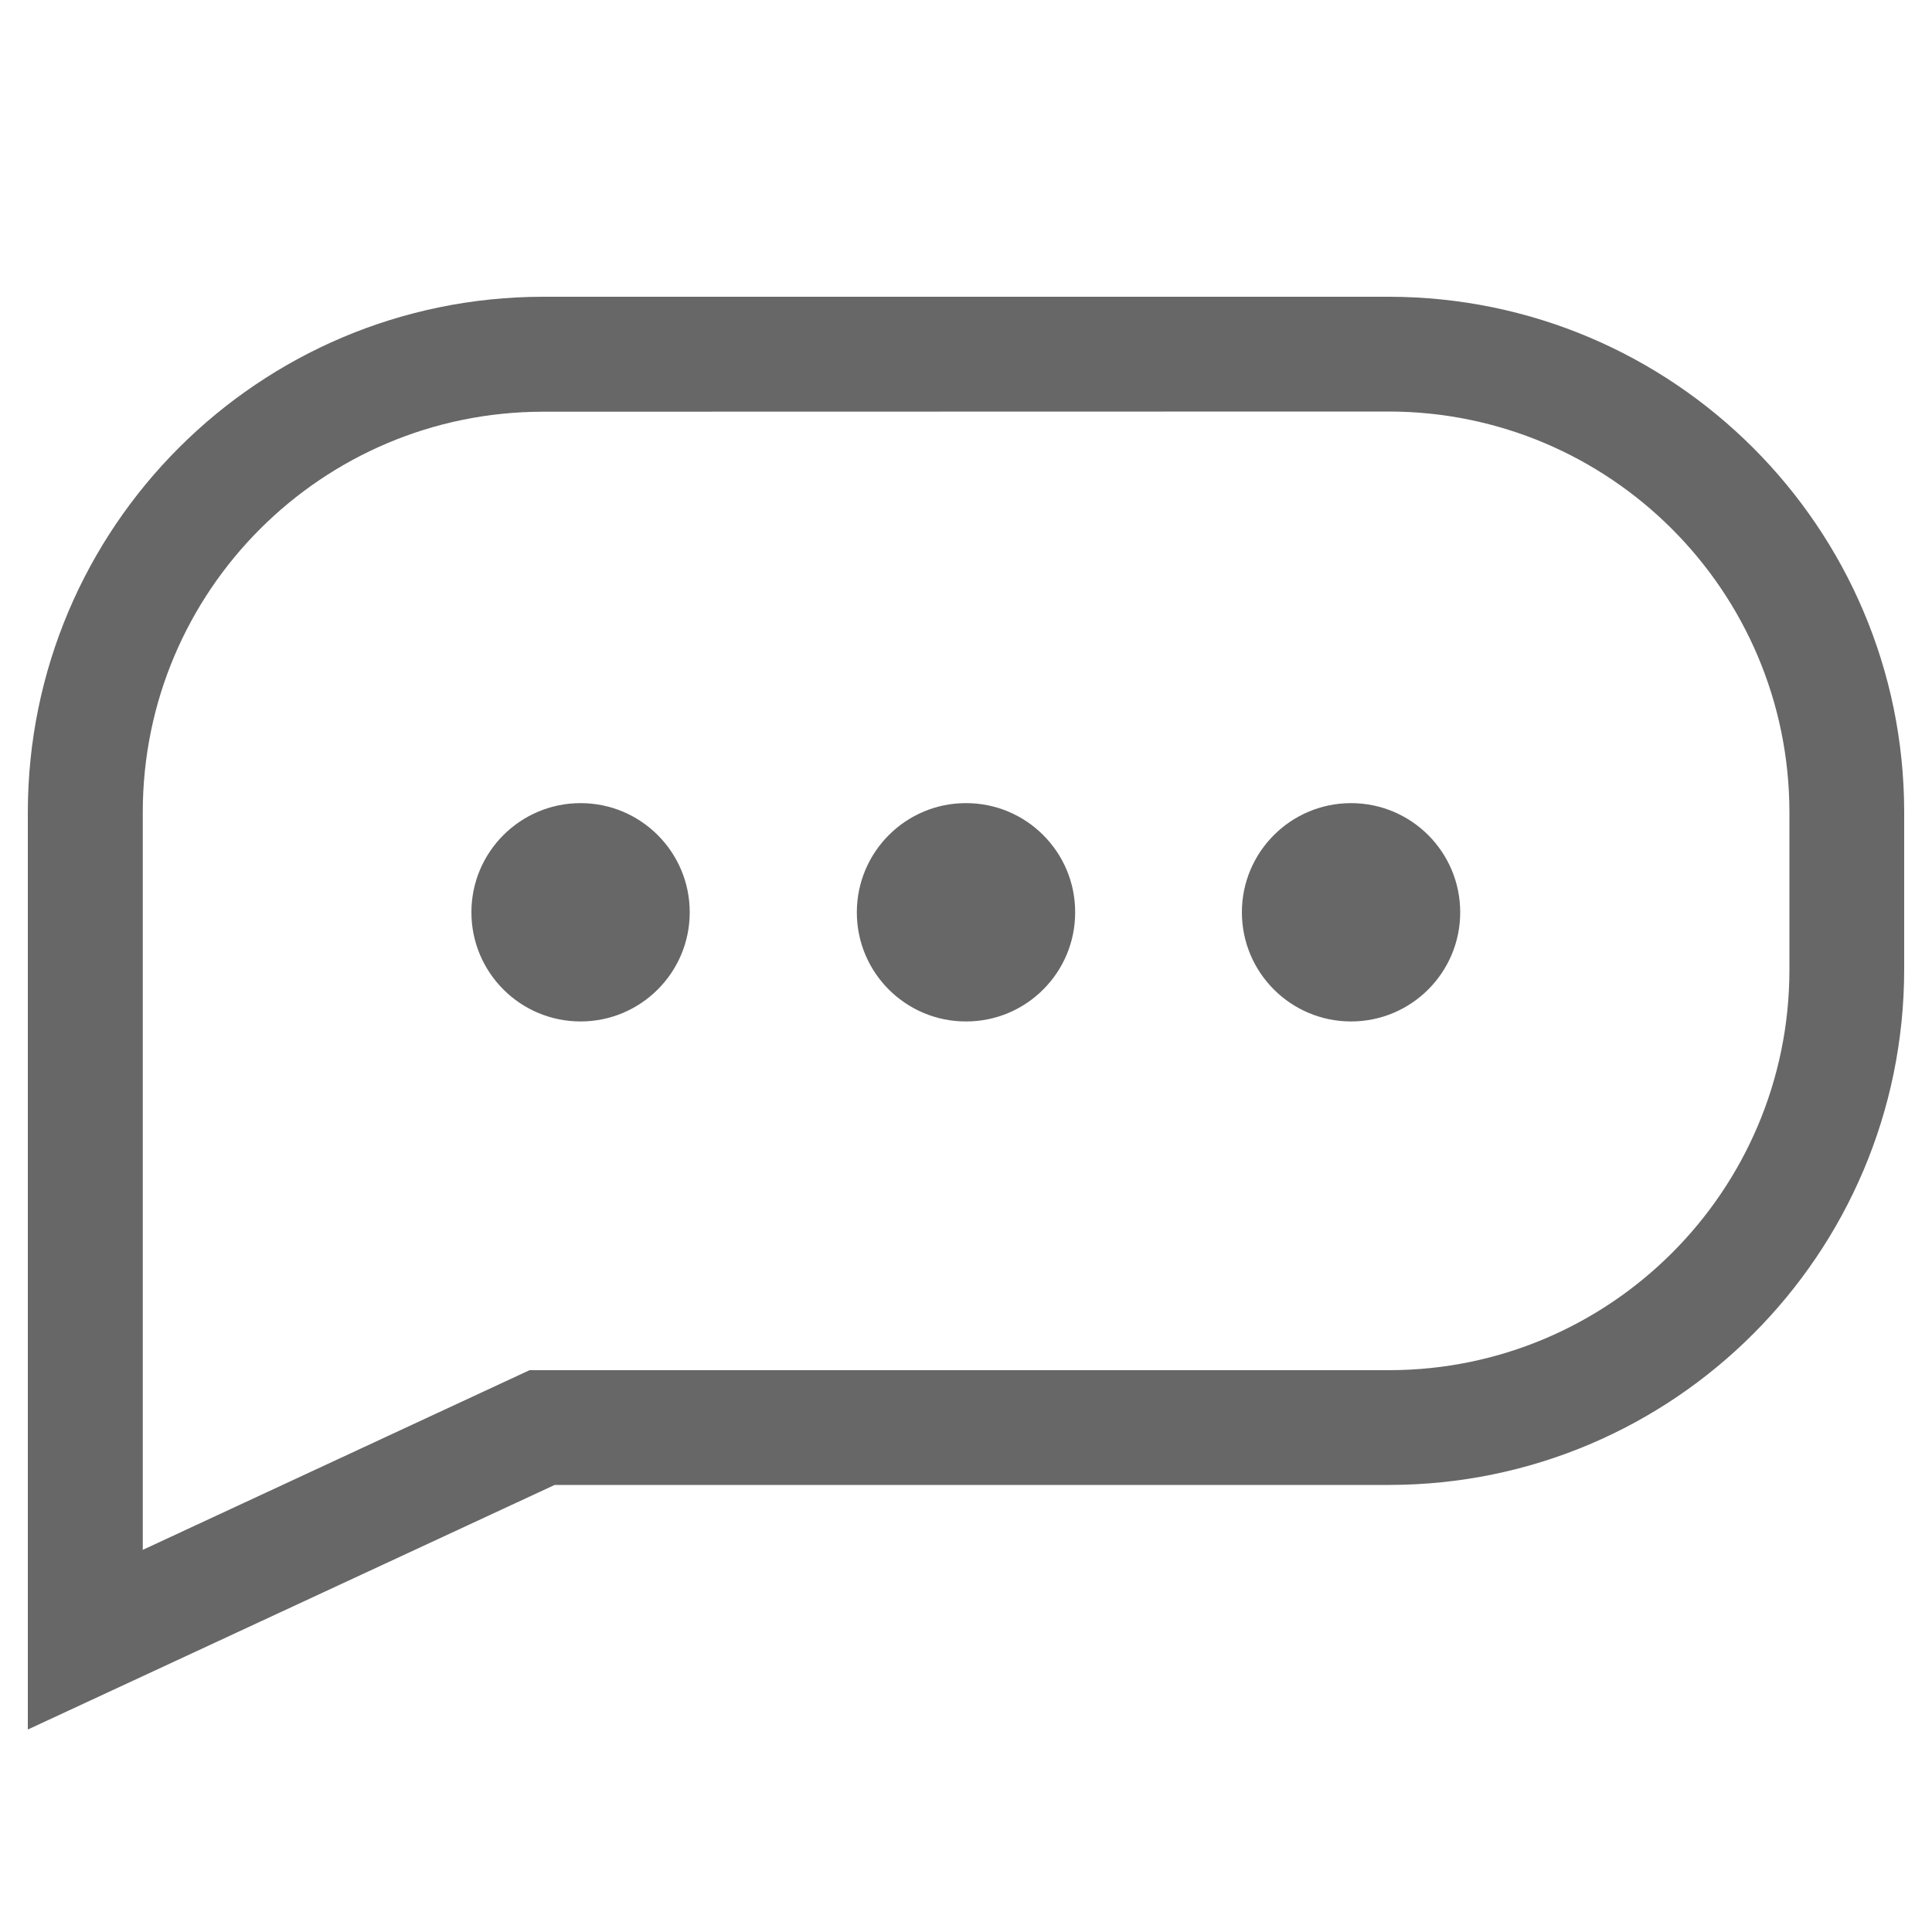<?xml version="1.0" encoding="utf-8"?>
<!-- Generator: Adobe Illustrator 25.0.0, SVG Export Plug-In . SVG Version: 6.00 Build 0)  -->
<svg version="1.1" id="Layer_1" xmlns="http://www.w3.org/2000/svg" xmlns:xlink="http://www.w3.org/1999/xlink" x="0px" y="0px"
	 viewBox="0 0 100 100" style="enable-background:new 0 0 100 100;" xml:space="preserve">
<style type="text/css">
	.st0{fill:#666766;}
</style>
<path id="Path_41" class="st0" d="M1.44,89.52V42.02C1.46,27.3,13.38,15.38,28.1,15.36h43.8c14.71,0.02,26.64,11.94,26.66,26.65
	v8.19C98.54,64.92,86.62,76.85,71.9,76.86H28.71L1.44,89.52z M28.1,21.31C16.67,21.32,7.4,30.58,7.39,42.02v38.2l20.02-9.3h44.5
	c11.43-0.01,20.7-9.28,20.71-20.71v-8.19C92.6,30.58,83.33,21.32,71.9,21.3L28.1,21.31L28.1,21.31z M30.05,41.57
	c3.12,0,5.65,2.53,5.65,5.65c0,3.12-2.53,5.65-5.65,5.65c-3.12,0-5.65-2.53-5.65-5.65l0,0C24.4,44.1,26.93,41.57,30.05,41.57
	C30.05,41.57,30.05,41.57,30.05,41.57L30.05,41.57z M69.93,41.57c3.12,0,5.65,2.53,5.65,5.65c0,3.12-2.53,5.65-5.65,5.65
	s-5.65-2.53-5.65-5.65l0,0C64.28,44.1,66.81,41.57,69.93,41.57C69.94,41.57,69.94,41.57,69.93,41.57L69.93,41.57z M49.99,41.57
	c3.12-0.01,5.66,2.52,5.66,5.64c0.01,3.12-2.52,5.66-5.64,5.66c-3.12,0.01-5.66-2.52-5.66-5.64c0,0,0-0.01,0-0.01
	C44.35,44.1,46.88,41.57,49.99,41.57L49.99,41.57z"/>
</svg>
